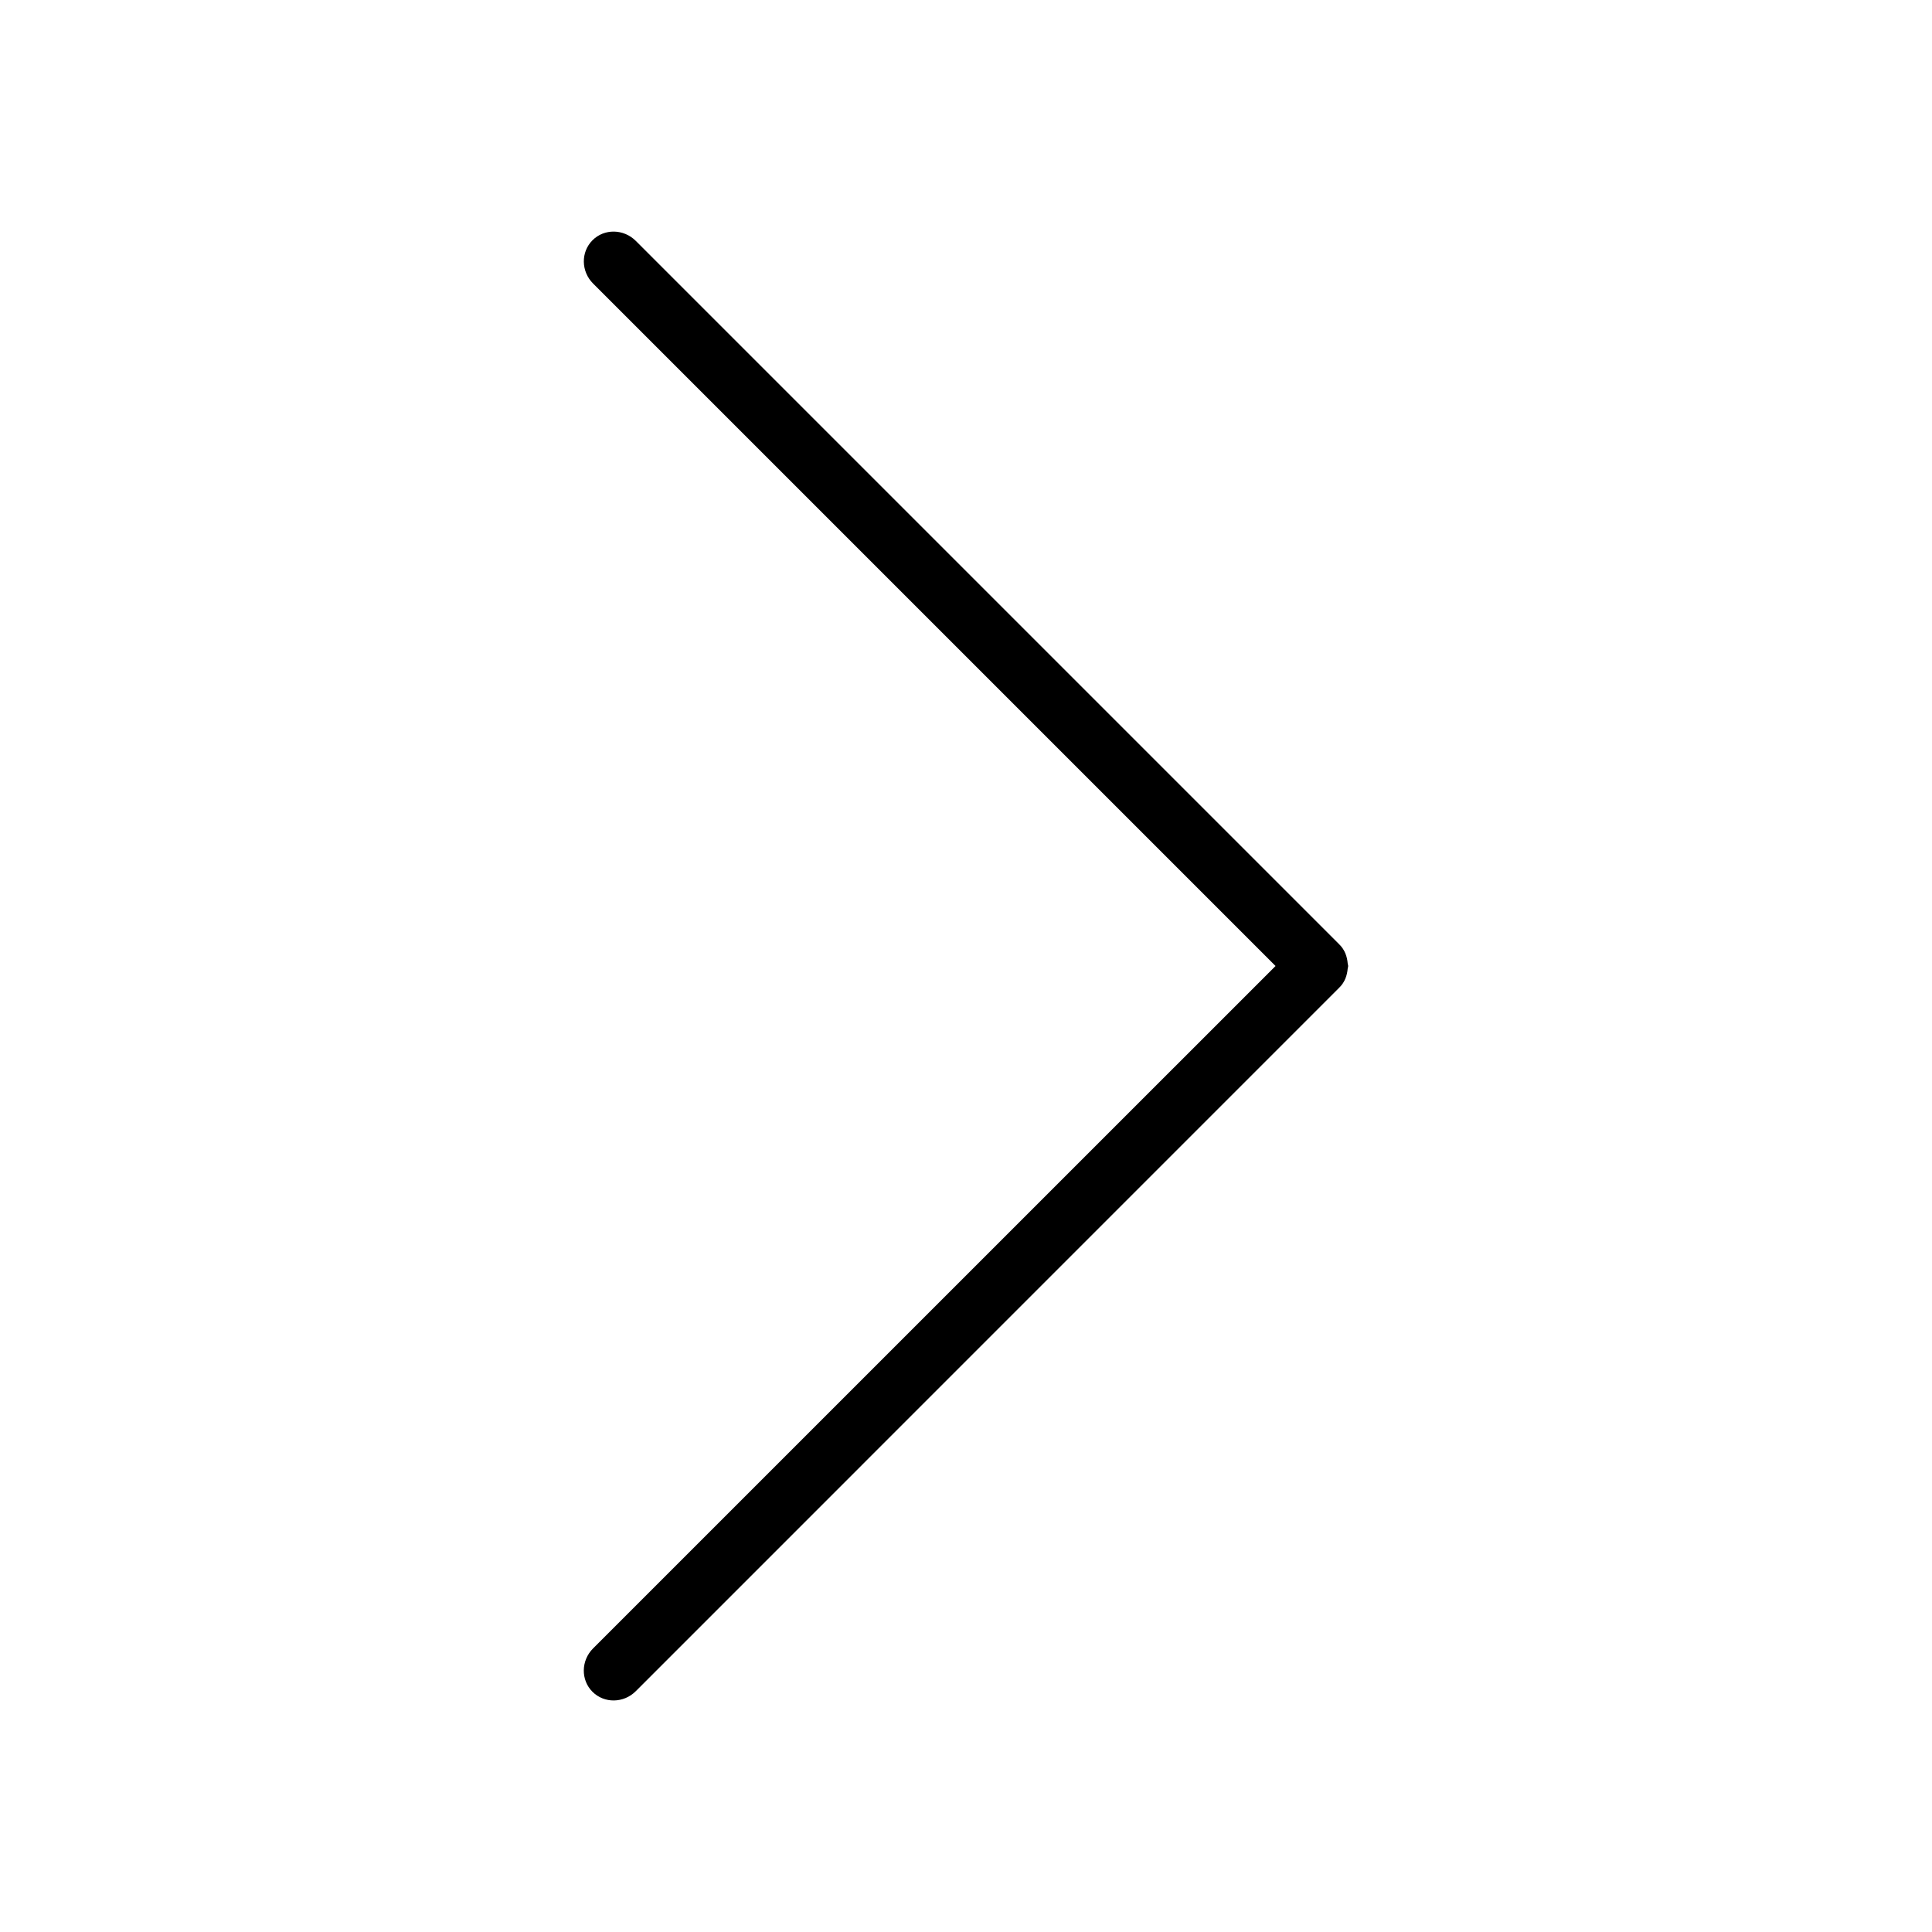 <svg class="icon" style="width: 1em; height: 1em;vertical-align: middle;fill: currentColor;overflow: hidden;" viewBox="0 0 1024 1024" version="1.1" xmlns="http://www.w3.org/2000/svg"><path d="M336.992 127.68l372.672 372.672c0.064 0.064 0.064 0.16 0.128 0.192 0.064 0.064 0.128 0.064 0.192 0.128 2.752 2.752 4.032 6.304 4.32 9.952 0.032 0.48 0.256 0.896 0.256 1.376 0 0.48-0.192 0.896-0.256 1.376-0.288 3.648-1.568 7.2-4.32 9.952-0.064 0.064-0.128 0.064-0.192 0.128-0.064 0.064-0.064 0.16-0.128 0.192L336.992 896.352c-6.432 6.432-16.704 6.592-22.976 0.32-6.24-6.24-6.112-16.512 0.32-22.976L676.064 512 314.368 150.304c-6.432-6.432-6.592-16.704-0.32-22.976C320.256 121.088 330.56 121.248 336.992 127.68z" /></svg>